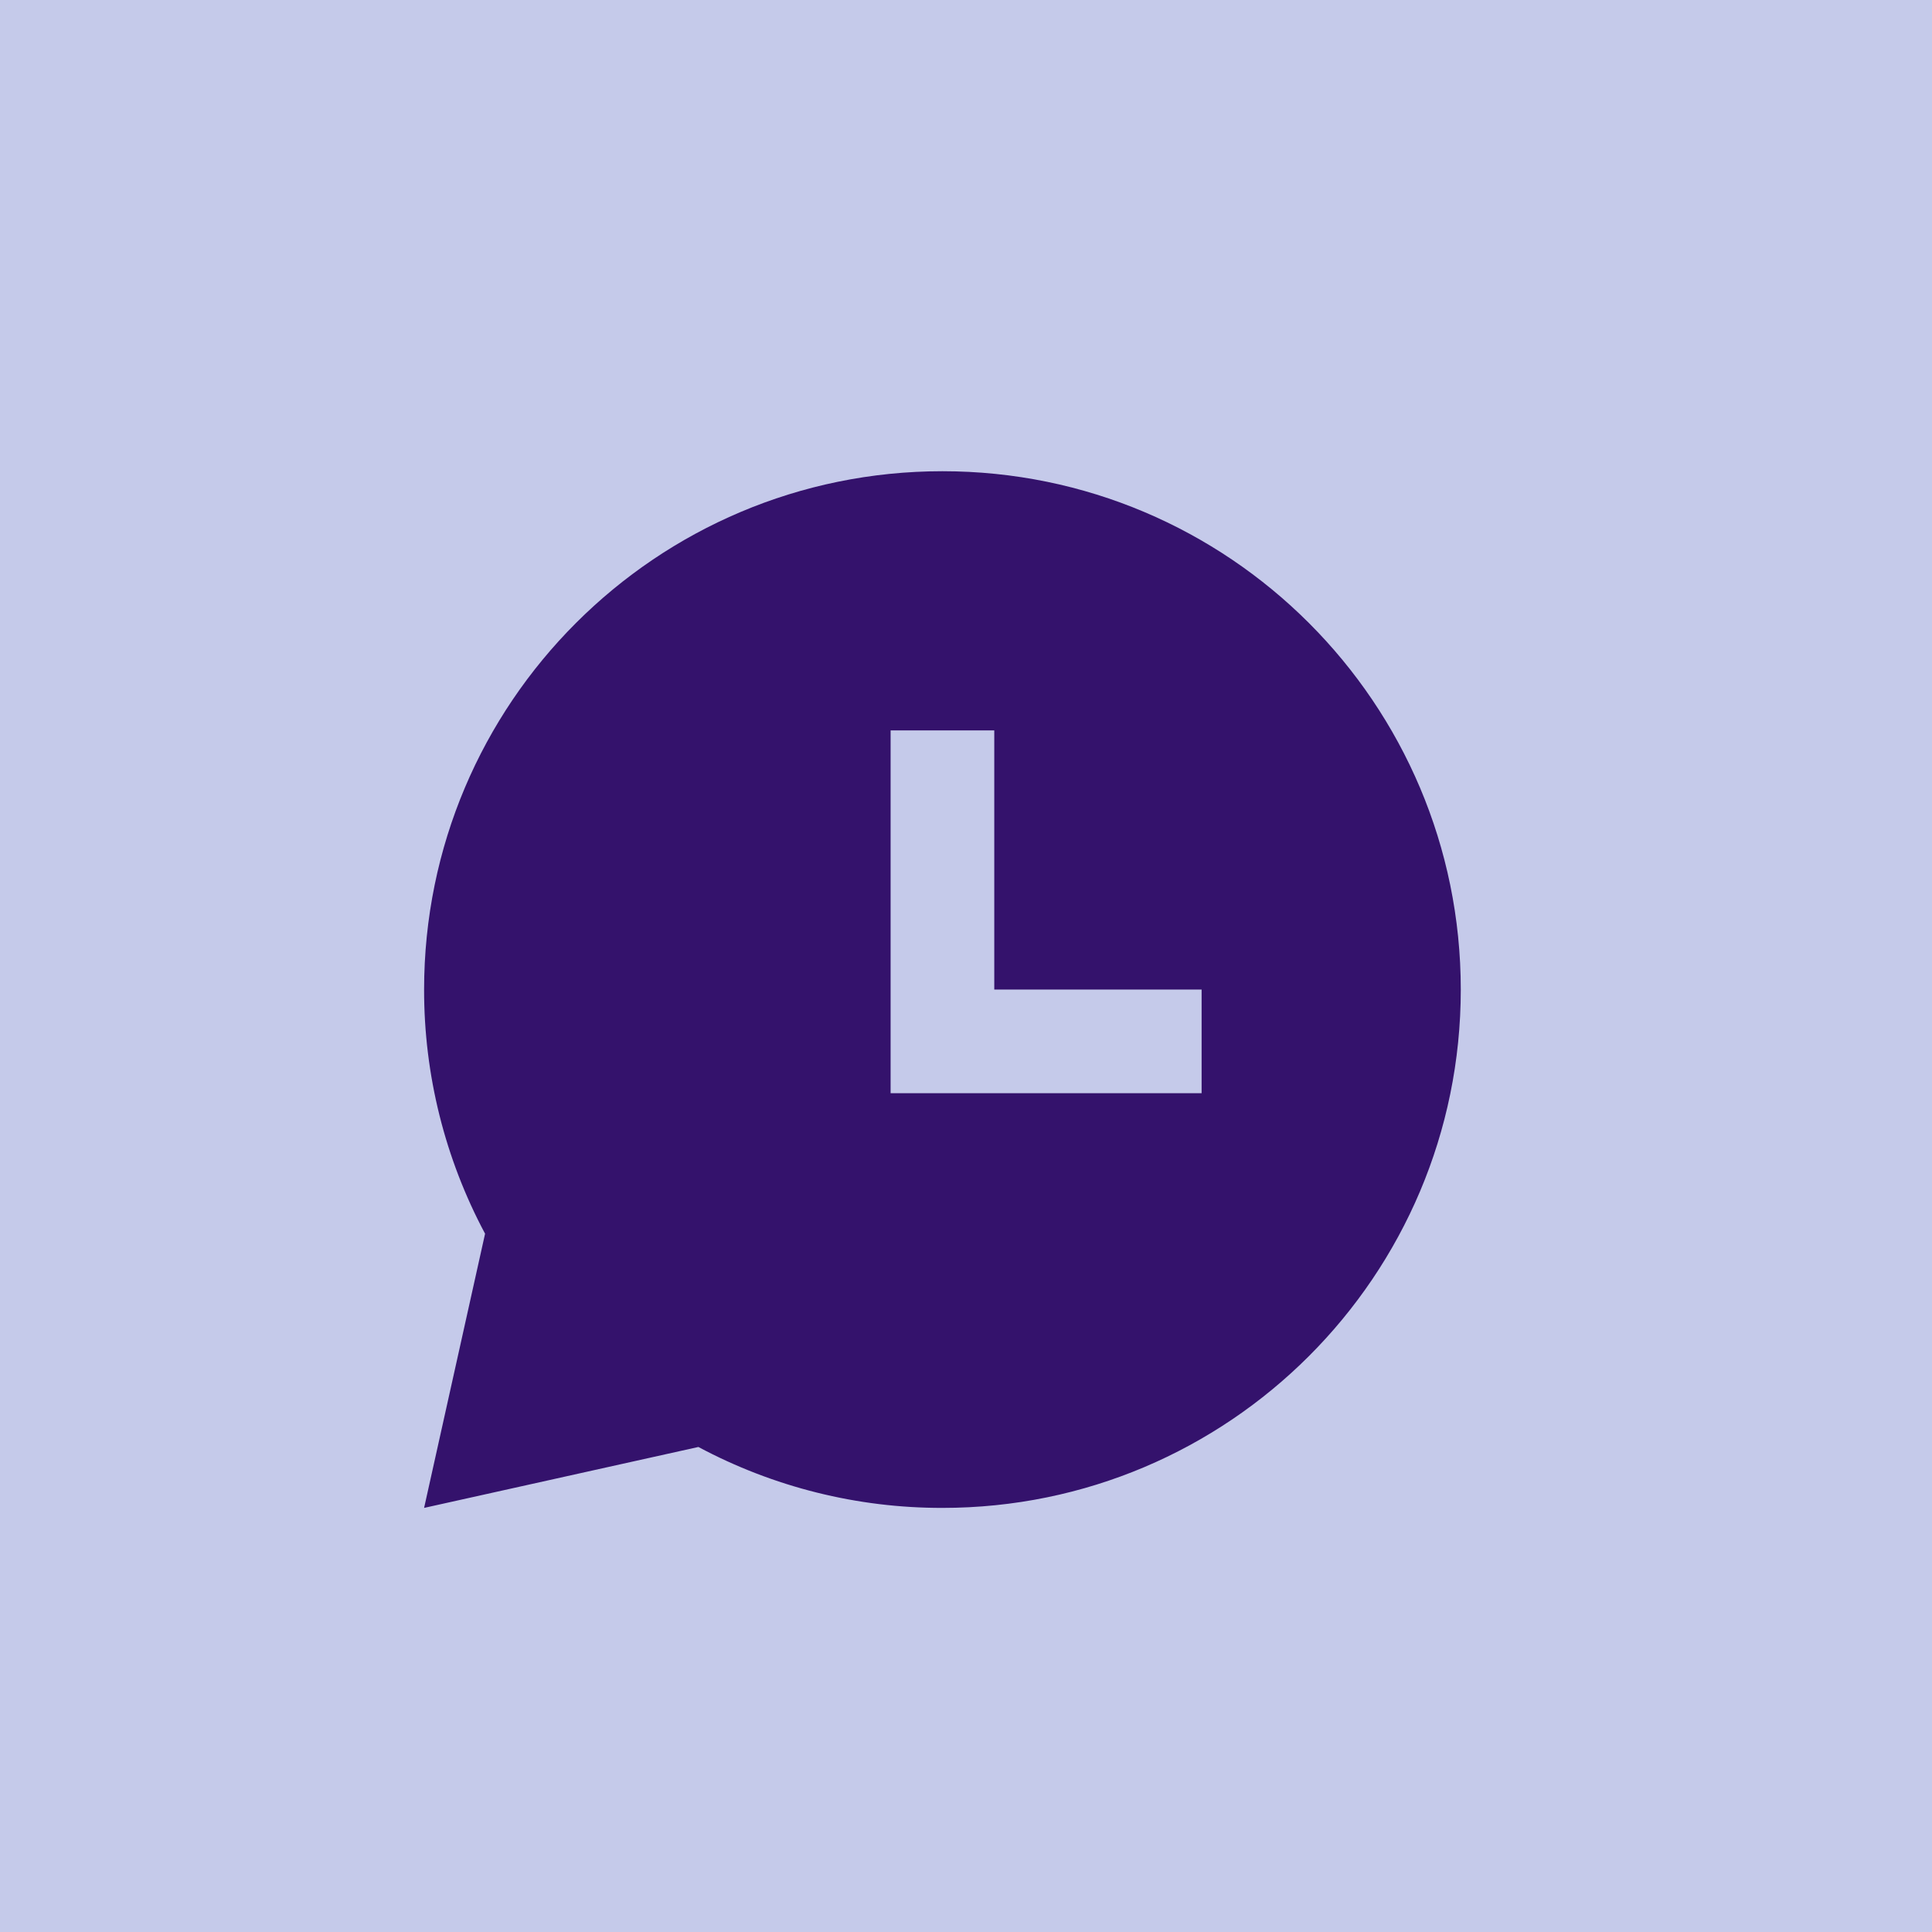 <svg width="41" height="41" viewBox="0 0 41 41" fill="none" xmlns="http://www.w3.org/2000/svg">
<rect width="41" height="41" fill="#C5CAEA"/>
<path d="M20 10C26.075 10 31 14.925 31 21C31 27.075 26.075 32 20 32C18.194 32.003 16.415 31.559 14.821 30.707L9 32L10.294 26.181C9.442 24.587 8.998 22.807 9 21C9 14.925 13.925 10 20 10ZM21.1 15.5H18.9V23.2H25.5V21H21.1V15.5Z" fill="#34126C"/>
</svg>
